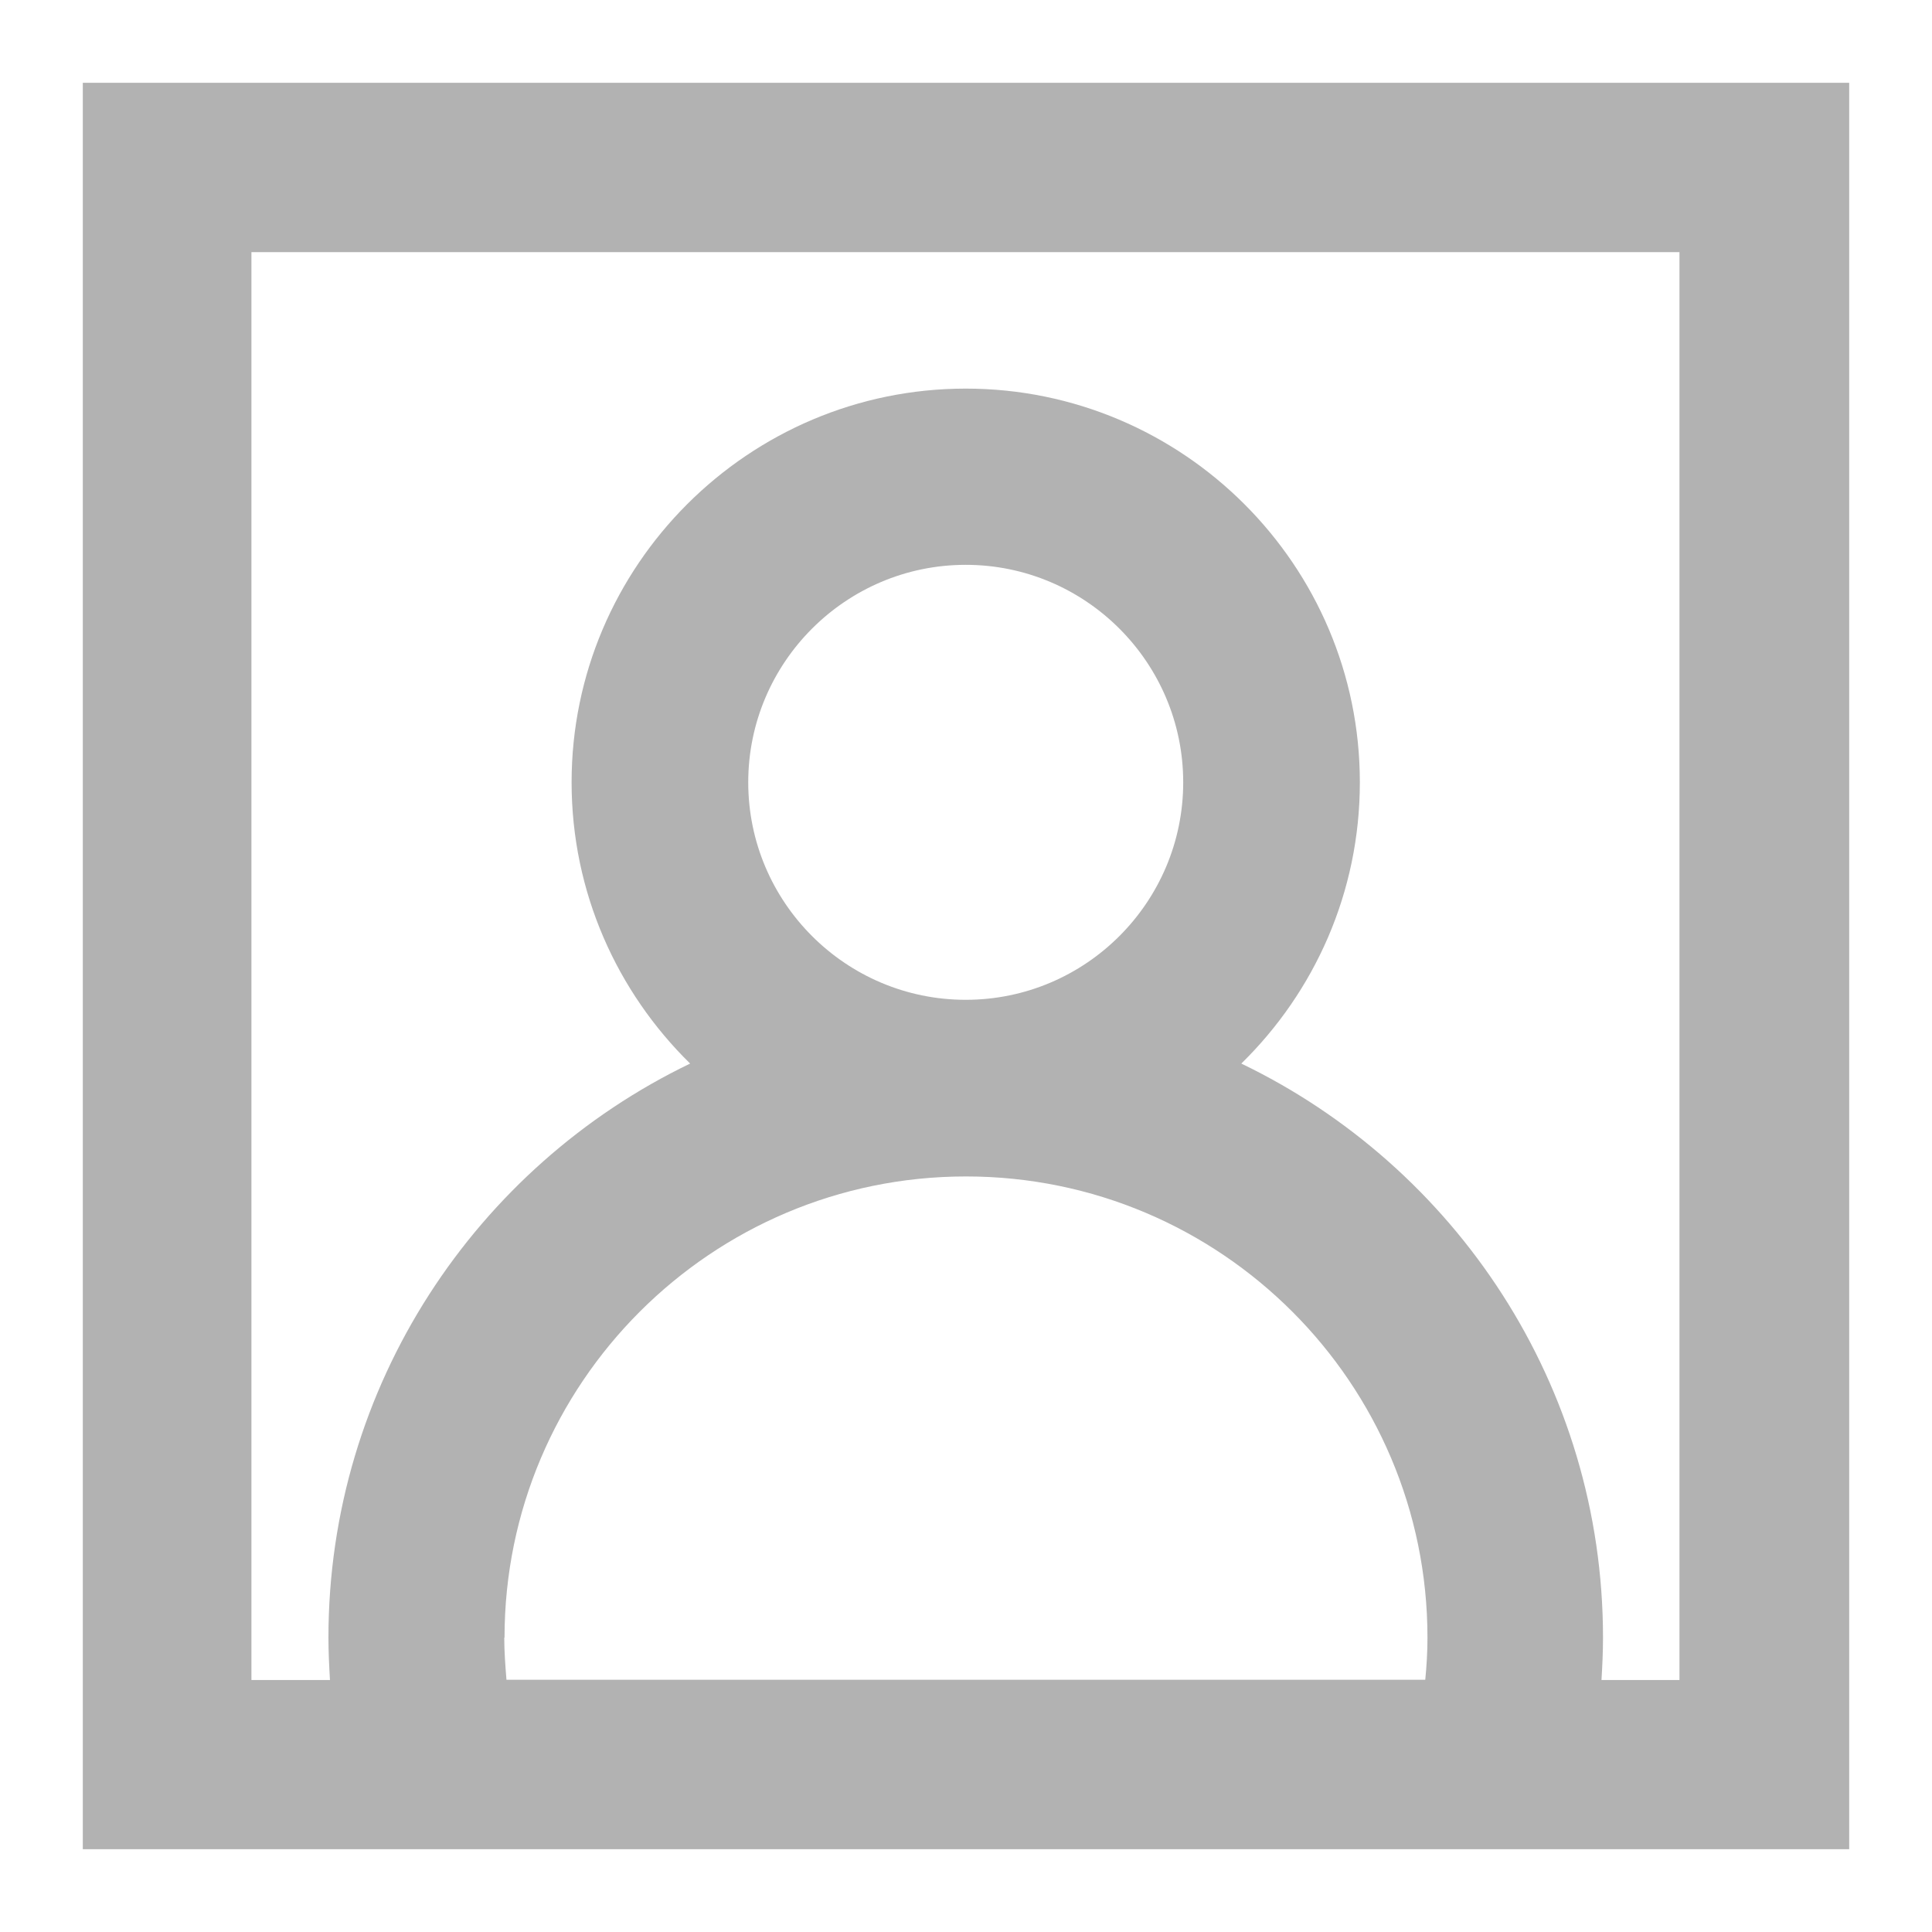 <svg width="14" height="14" viewBox="0 0 14 14" fill="none" xmlns="http://www.w3.org/2000/svg">
<g clip-path="url(#clip0_338_1905)">
<path d="M13.4 0.6H0.6V13.4H13.4V0.6ZM3.656 11.867C3.656 10.025 5.154 8.525 7 8.525C8.846 8.525 10.344 10.023 10.344 11.867C10.344 11.969 10.338 12.071 10.328 12.172H3.67C3.662 12.071 3.654 11.969 3.654 11.867H3.656ZM5.422 5.669C5.422 4.801 6.129 4.093 6.998 4.093C7.867 4.093 8.574 4.801 8.574 5.669C8.574 6.538 7.867 7.245 6.998 7.245C6.129 7.245 5.422 6.538 5.422 5.669ZM12.174 12.174H11.605C11.611 12.073 11.616 11.971 11.616 11.867C11.616 10.036 10.544 8.453 8.995 7.707C9.525 7.188 9.854 6.467 9.854 5.669C9.854 4.095 8.572 2.816 6.998 2.816C5.424 2.816 4.142 4.098 4.142 5.669C4.142 6.467 4.472 7.188 5.001 7.707C3.452 8.453 2.38 10.038 2.38 11.867C2.38 11.969 2.385 12.071 2.391 12.174H1.822V1.827H12.17V12.174H12.174Z" fill="#B2B2B2"/>
</g>
<defs>
<clipPath id="clip0_338_1905">
<rect width="12.8" height="12.8" fill="white" transform="translate(0.6 0.6)"/>
</clipPath>
</defs>
</svg>
